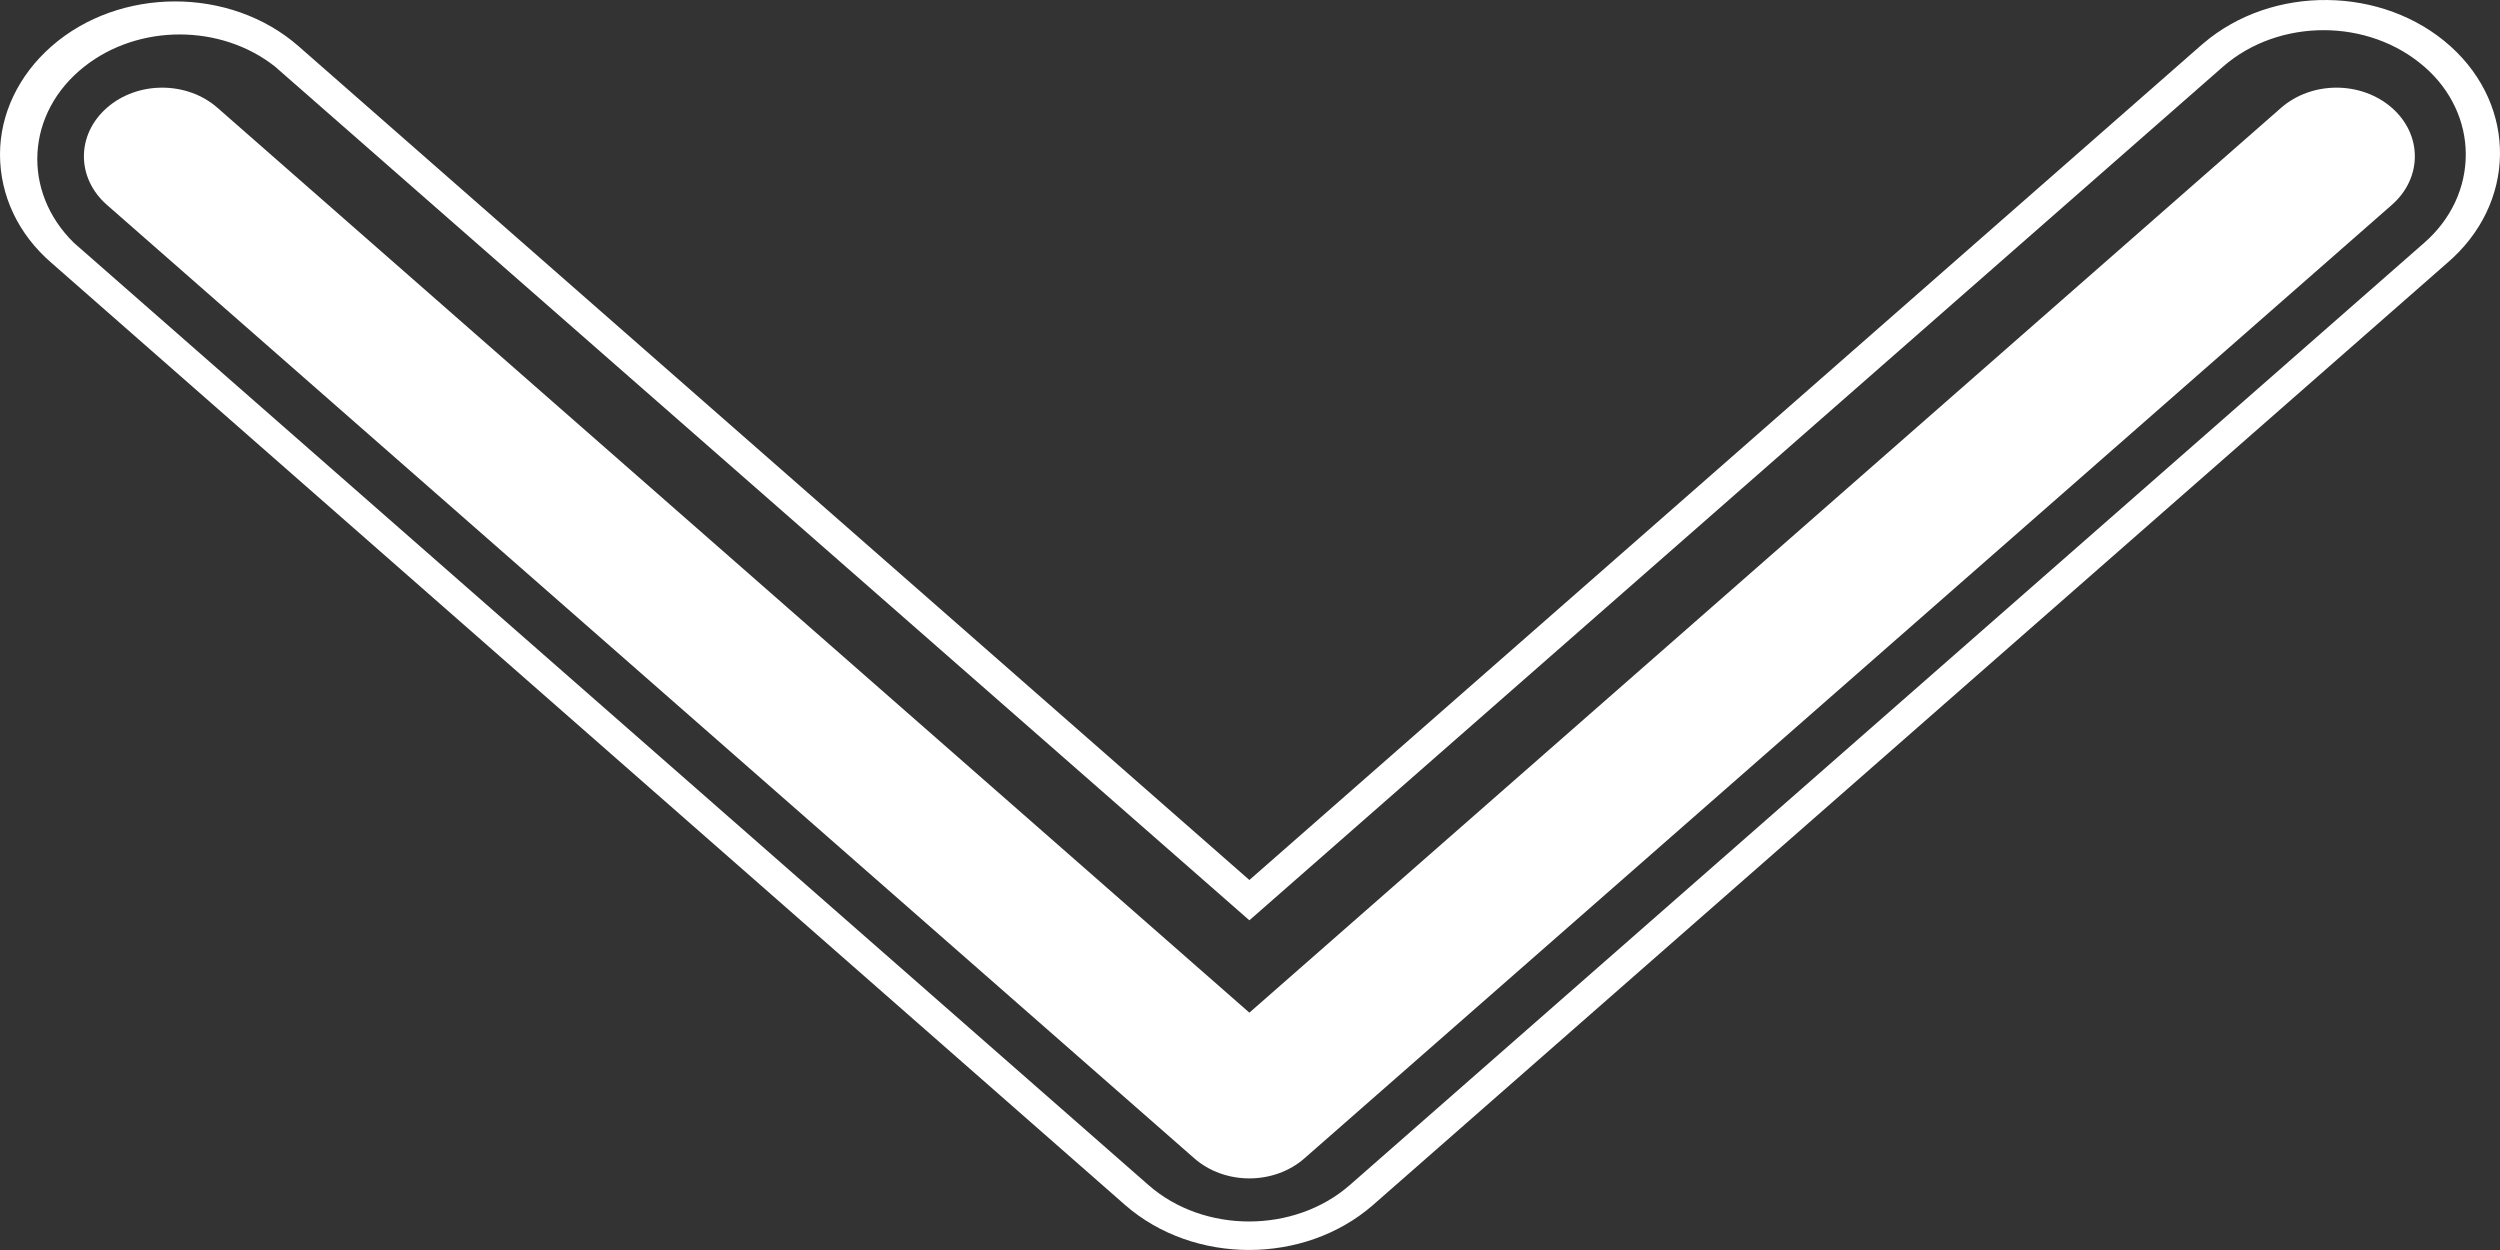 <svg width="16" height="8" viewBox="0 0 16 8" fill="none" xmlns="http://www.w3.org/2000/svg">
<rect x="0" y="0" width="16" height="8" fill="#333333" stroke="none"/>
<path d="M2.51401e-07 0.988C2.51401e-07 1.25 0.116 1.499 0.33 1.683L7.203 7.714C7.642 8.095 8.346 8.095 8.785 7.714L15.662 1.683C16.104 1.305 16.114 0.684 15.683 0.296C15.252 -0.091 14.543 -0.1 14.101 0.278C14.094 0.284 14.087 0.29 14.08 0.296L7.996 5.632L1.911 0.296C1.473 -0.088 0.765 -0.085 0.33 0.296C0.119 0.481 2.51401e-07 0.73 2.51401e-07 0.988ZM15.781 0.988C15.781 1.201 15.687 1.404 15.515 1.554L8.638 7.585C8.283 7.895 7.705 7.895 7.351 7.585L0.473 1.554C0.137 1.225 0.165 0.721 0.54 0.426C0.887 0.152 1.413 0.152 1.76 0.426L7.996 5.89L14.228 0.426C14.585 0.115 15.16 0.115 15.518 0.429C15.687 0.576 15.781 0.779 15.781 0.988Z" fill="white"/>
<path d="M15.308 0.69C15.504 0.862 15.504 1.139 15.308 1.311L8.35 7.412C8.154 7.585 7.838 7.585 7.642 7.412L0.684 1.311C0.488 1.139 0.488 0.862 0.684 0.69C0.88 0.518 1.196 0.518 1.392 0.69L7.996 6.481L14.599 0.69C14.796 0.518 15.111 0.518 15.308 0.69Z" fill="white"/>
</svg>
